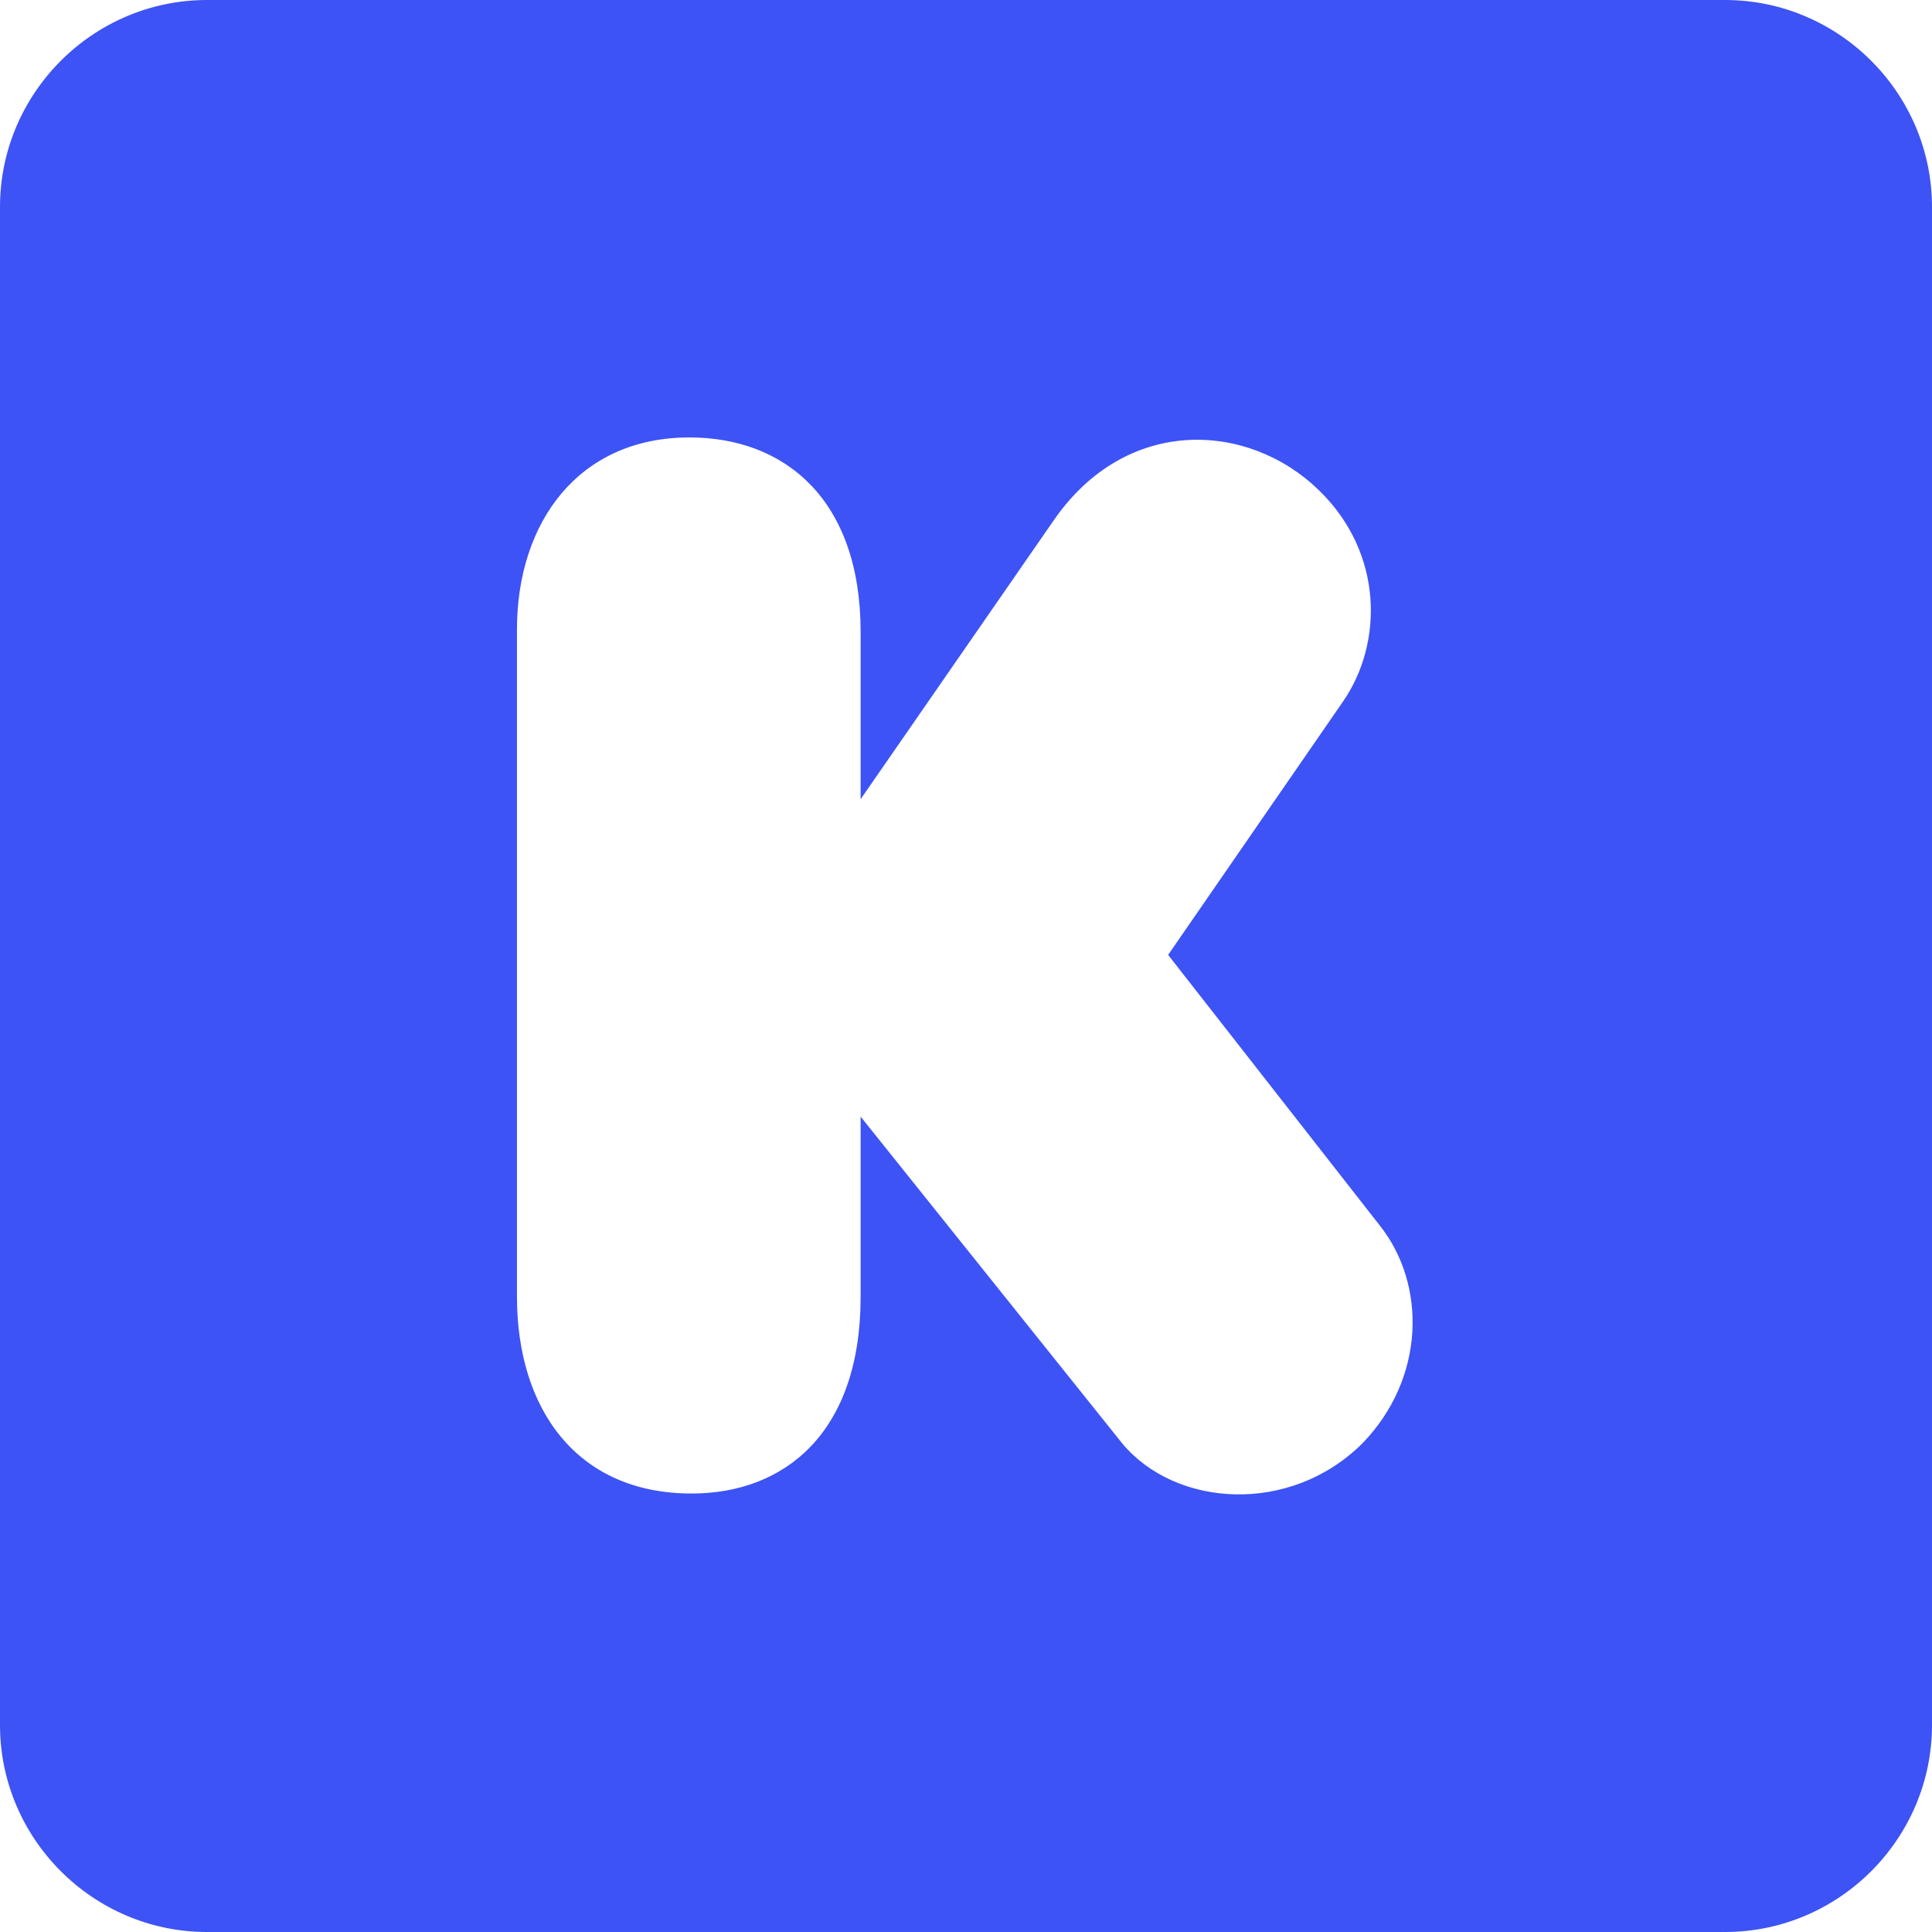 <svg width="24" height="24" viewBox="0 0 24 24" fill="none" xmlns="http://www.w3.org/2000/svg">
<path fill-rule="evenodd" clip-rule="evenodd" d="M21.429 24H2.571C1.157 24 0 22.843 0 21.429V2.571C0 1.157 1.157 0 2.571 0H21.429C22.843 0 24 1.157 24 2.571V21.429C24 22.843 22.843 24 21.429 24ZM10.691 7.85C10.691 6.205 9.749 5.434 8.565 5.434C7.183 5.434 6.422 6.494 6.422 7.818V16.11C6.422 17.492 7.156 18.553 8.592 18.553C9.743 18.553 10.691 17.803 10.691 16.11V13.871L13.938 17.927C14.597 18.725 16.027 18.826 16.927 17.927C17.709 17.117 17.72 15.955 17.142 15.226L14.511 11.862L16.681 8.718C17.184 7.994 17.19 6.869 16.381 6.087C15.502 5.235 13.992 5.16 13.091 6.462L10.691 9.928V7.85Z" fill="#3D53F5"/>
</svg>
